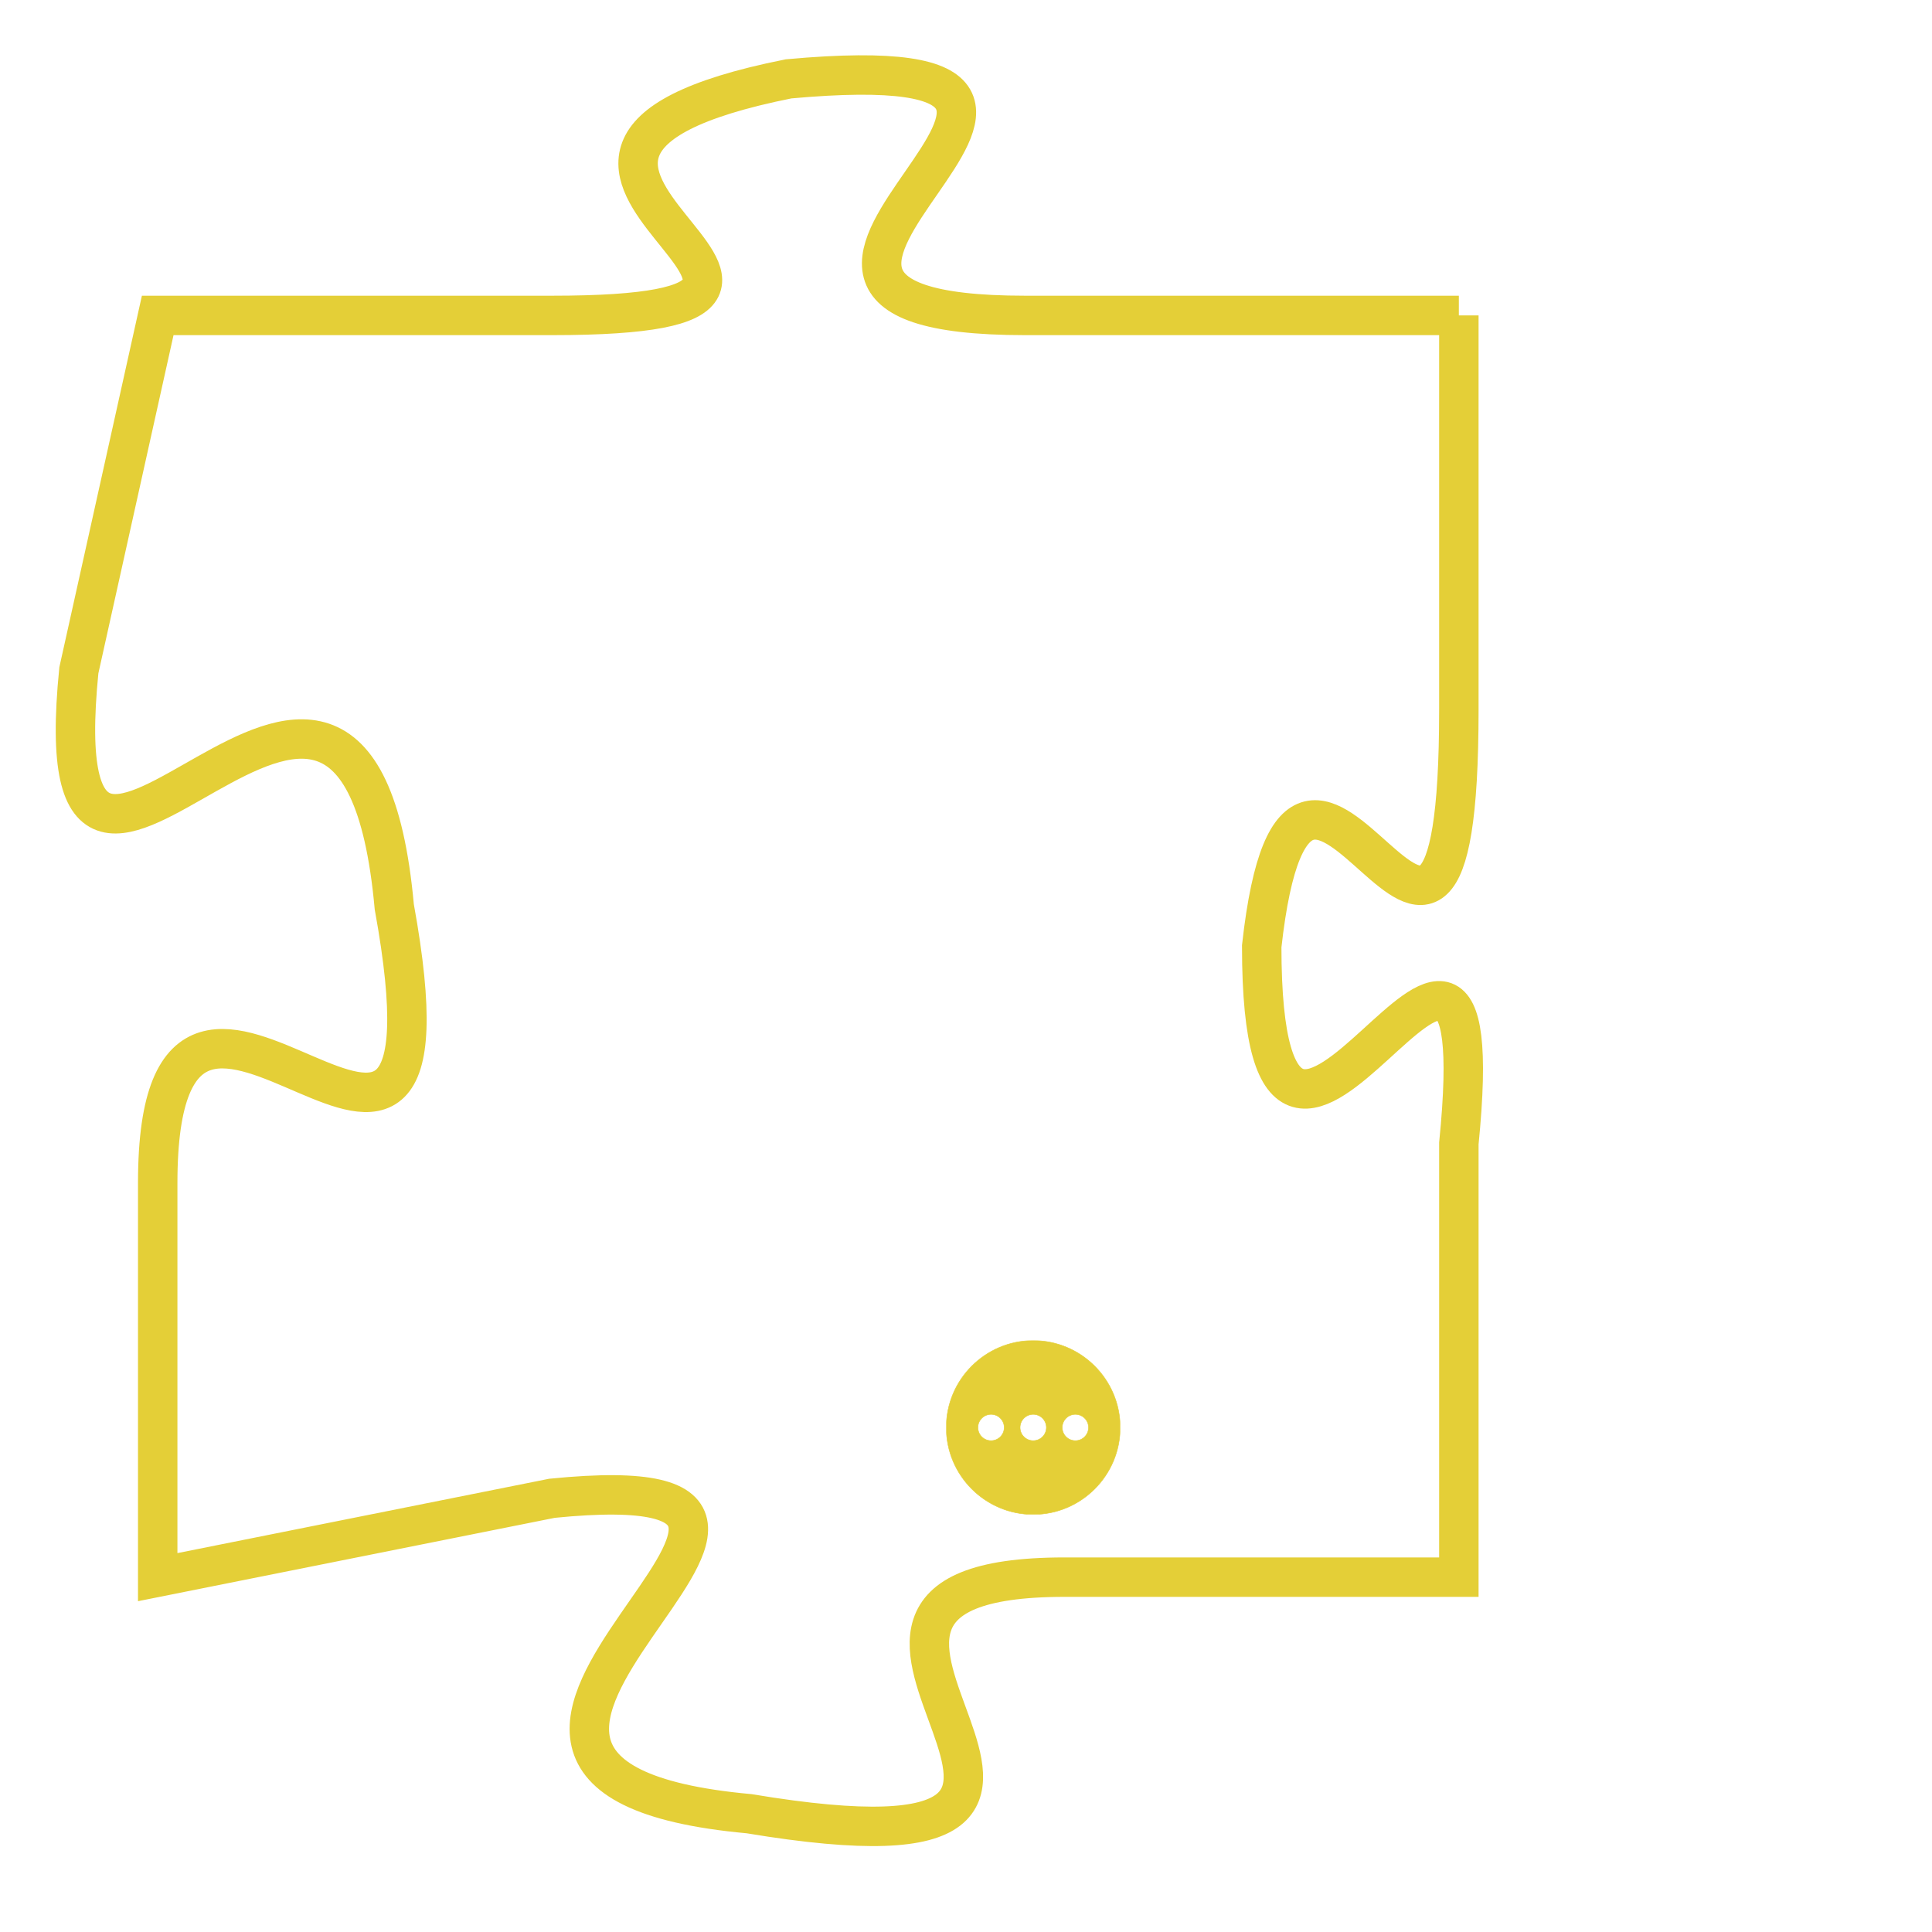 <svg version="1.1" xmlns="http://www.w3.org/2000/svg" xmlns:xlink="http://www.w3.org/1999/xlink" fill="transparent" x="0" y="0" width="350" height="350" preserveAspectRatio="xMinYMin slice"><style type="text/css">.links{fill:transparent;stroke: #E4CF37;}.links:hover{fill:#63D272; opacity:0.4;}</style><defs><g id="allt"><path id="t7285" d="M198,1792 L187,1792 C177,1792 192,1785 181,1786 C171,1788 185,1792 175,1792 L165,1792 165,1792 L163,1801 C162,1811 170,1796 171,1807 C173,1818 165,1805 165,1814 L165,1824 165,1824 L175,1822 C185,1821 169,1829 180,1830 C192,1832 179,1824 188,1824 L198,1824 198,1824 L198,1813 C199,1803 193,1818 193,1808 C194,1799 198,1813 198,1802 L198,1792"/></g><clipPath id="c" clipRule="evenodd" fill="transparent"><use href="#t7285"/></clipPath></defs><svg viewBox="161 1784 39 49" preserveAspectRatio="xMinYMin meet"><svg width="4380" height="2430"><g><image crossorigin="anonymous" x="0" y="0" href="https://nftpuzzle.license-token.com/assets/completepuzzle.svg" width="100%" height="100%" /><g class="links"><use href="#t7285"/></g></g></svg><svg x="185" y="1818" height="9%" width="9%" viewBox="0 0 330 330"><g><a xlink:href="https://nftpuzzle.license-token.com/" class="links"><title>See the most innovative NFT based token software licensing project</title><path fill="#E4CF37" id="more" d="M165,0C74.019,0,0,74.019,0,165s74.019,165,165,165s165-74.019,165-165S255.981,0,165,0z M85,190 c-13.785,0-25-11.215-25-25s11.215-25,25-25s25,11.215,25,25S98.785,190,85,190z M165,190c-13.785,0-25-11.215-25-25 s11.215-25,25-25s25,11.215,25,25S178.785,190,165,190z M245,190c-13.785,0-25-11.215-25-25s11.215-25,25-25 c13.785,0,25,11.215,25,25S258.785,190,245,190z"></path></a></g></svg></svg></svg>